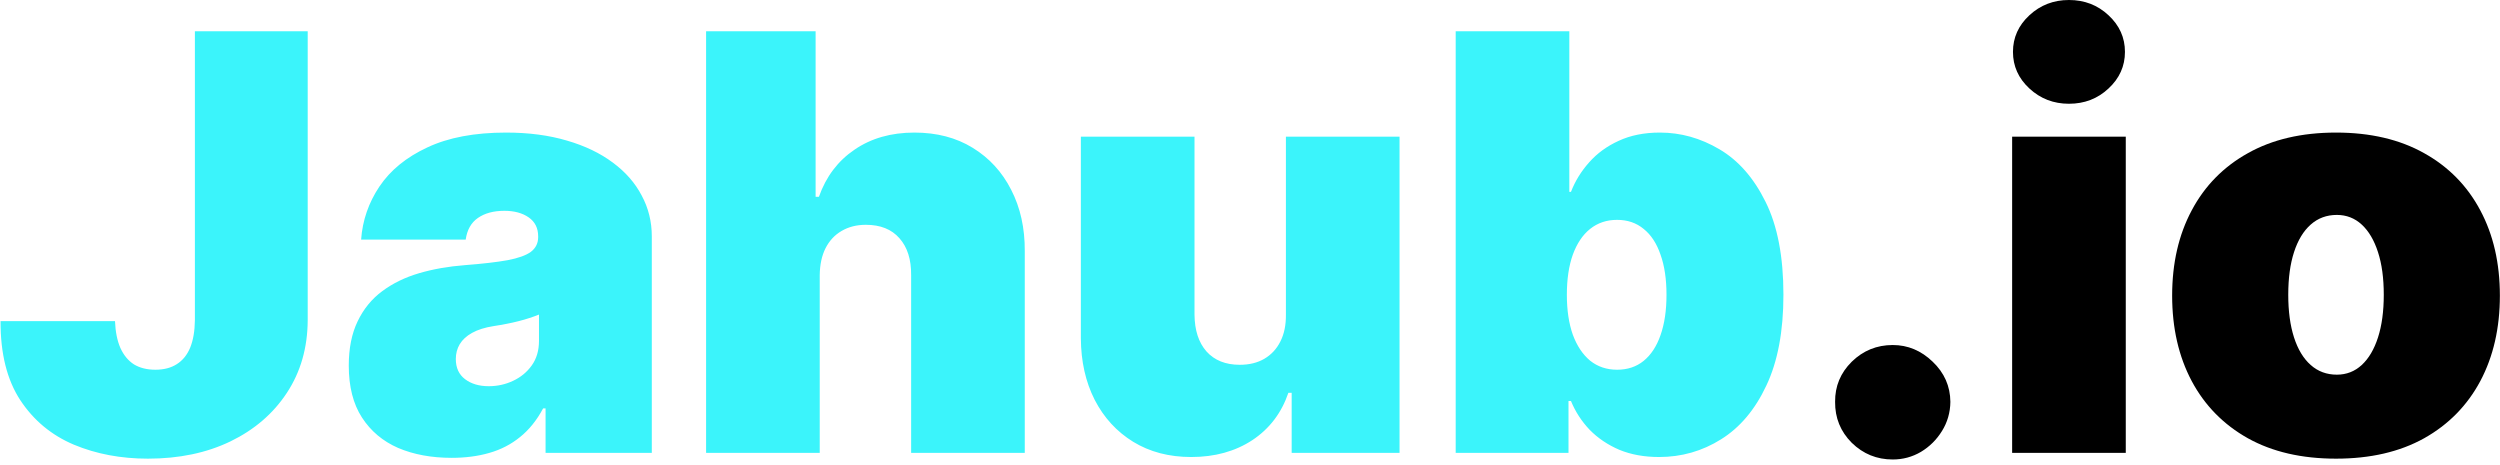 <svg width="414" height="77" viewBox="0 0 414 77" fill="none" xmlns="http://www.w3.org/2000/svg">
<path d="M32.273 5.182H50.955V53.045C50.932 57.591 49.784 61.591 47.511 65.046C45.261 68.477 42.148 71.159 38.17 73.091C34.216 75 29.659 75.954 24.5 75.954C20.023 75.954 15.932 75.182 12.227 73.636C8.523 72.068 5.568 69.614 3.364 66.273C1.159 62.909 0.068 58.545 0.091 53.182H19.046C19.114 54.932 19.409 56.409 19.932 57.614C20.477 58.818 21.227 59.727 22.182 60.341C23.159 60.932 24.341 61.227 25.727 61.227C27.136 61.227 28.318 60.92 29.273 60.307C30.25 59.693 30.989 58.784 31.489 57.58C31.989 56.352 32.25 54.841 32.273 53.045V5.182ZM74.801 75.818C71.46 75.818 68.506 75.273 65.938 74.182C63.392 73.068 61.392 71.386 59.938 69.136C58.483 66.886 57.756 64.023 57.756 60.545C57.756 57.682 58.244 55.239 59.222 53.216C60.199 51.17 61.562 49.5 63.312 48.205C65.062 46.909 67.097 45.92 69.415 45.239C71.756 44.557 74.278 44.114 76.983 43.909C79.915 43.682 82.267 43.409 84.04 43.091C85.835 42.75 87.131 42.284 87.926 41.693C88.722 41.08 89.119 40.273 89.119 39.273V39.136C89.119 37.773 88.597 36.727 87.551 36C86.506 35.273 85.165 34.909 83.528 34.909C81.733 34.909 80.267 35.307 79.131 36.102C78.017 36.875 77.347 38.068 77.119 39.682H59.801C60.028 36.5 61.04 33.568 62.835 30.886C64.653 28.182 67.301 26.023 70.778 24.409C74.256 22.773 78.597 21.954 83.801 21.954C87.551 21.954 90.915 22.398 93.892 23.284C96.869 24.148 99.403 25.364 101.494 26.932C103.585 28.477 105.176 30.296 106.267 32.386C107.381 34.455 107.938 36.705 107.938 39.136V75H90.347V67.636H89.938C88.892 69.591 87.619 71.171 86.119 72.375C84.642 73.579 82.949 74.454 81.04 75C79.153 75.546 77.074 75.818 74.801 75.818ZM80.938 63.955C82.369 63.955 83.71 63.659 84.96 63.068C86.233 62.477 87.267 61.625 88.062 60.511C88.858 59.398 89.256 58.045 89.256 56.455V52.091C88.756 52.295 88.222 52.489 87.653 52.67C87.108 52.852 86.517 53.023 85.881 53.182C85.267 53.341 84.608 53.489 83.903 53.625C83.222 53.761 82.506 53.886 81.756 54C80.301 54.227 79.108 54.602 78.176 55.125C77.267 55.625 76.585 56.25 76.131 57C75.699 57.727 75.483 58.545 75.483 59.455C75.483 60.909 75.994 62.023 77.017 62.795C78.04 63.568 79.347 63.955 80.938 63.955ZM135.747 45.545V75H116.929V5.182H135.065V32.591H135.611C136.793 29.25 138.759 26.648 141.509 24.784C144.259 22.898 147.565 21.954 151.429 21.954C155.134 21.954 158.349 22.796 161.077 24.477C163.827 26.159 165.952 28.477 167.452 31.432C168.974 34.386 169.724 37.773 169.702 41.591V75H150.884V45.545C150.906 42.955 150.259 40.92 148.94 39.443C147.645 37.966 145.793 37.227 143.384 37.227C141.861 37.227 140.52 37.568 139.361 38.25C138.224 38.909 137.338 39.864 136.702 41.114C136.088 42.341 135.77 43.818 135.747 45.545ZM212.946 52.091V22.636H231.764V75H213.901V65.046H213.355C212.219 68.386 210.23 71 207.389 72.886C204.548 74.75 201.173 75.682 197.264 75.682C193.605 75.682 190.401 74.841 187.651 73.159C184.923 71.477 182.798 69.159 181.276 66.204C179.776 63.25 179.014 59.864 178.991 56.045V22.636H197.81V52.091C197.832 54.682 198.491 56.716 199.787 58.193C201.105 59.67 202.946 60.409 205.31 60.409C206.878 60.409 208.23 60.08 209.366 59.42C210.526 58.739 211.412 57.784 212.026 56.557C212.662 55.307 212.969 53.818 212.946 52.091ZM241.062 75V5.182H259.881V31.773H260.153C260.835 30 261.835 28.375 263.153 26.898C264.472 25.398 266.108 24.204 268.062 23.318C270.017 22.409 272.29 21.954 274.881 21.954C278.335 21.954 281.619 22.875 284.733 24.716C287.869 26.557 290.415 29.454 292.369 33.409C294.347 37.364 295.335 42.5 295.335 48.818C295.335 54.864 294.392 59.875 292.506 63.852C290.642 67.829 288.142 70.796 285.006 72.75C281.892 74.704 278.472 75.682 274.744 75.682C272.29 75.682 270.097 75.284 268.165 74.489C266.256 73.671 264.619 72.568 263.256 71.182C261.915 69.773 260.881 68.182 260.153 66.409H259.744V75H241.062ZM259.472 48.818C259.472 51.364 259.801 53.568 260.46 55.432C261.142 57.273 262.097 58.705 263.324 59.727C264.574 60.727 266.063 61.227 267.79 61.227C269.517 61.227 270.983 60.739 272.188 59.761C273.415 58.761 274.347 57.341 274.983 55.5C275.642 53.636 275.972 51.409 275.972 48.818C275.972 46.227 275.642 44.011 274.983 42.17C274.347 40.307 273.415 38.886 272.188 37.909C270.983 36.909 269.517 36.409 267.79 36.409C266.063 36.409 264.574 36.909 263.324 37.909C262.097 38.886 261.142 40.307 260.46 42.17C259.801 44.011 259.472 46.227 259.472 48.818Z" fill="#3BF4FB"/>
<path d="M313.438 76.091C310.801 76.091 308.54 75.171 306.653 73.329C304.79 71.466 303.869 69.204 303.892 66.546C303.869 63.955 304.79 61.739 306.653 59.898C308.54 58.057 310.801 57.136 313.438 57.136C315.938 57.136 318.142 58.057 320.051 59.898C321.983 61.739 322.96 63.955 322.983 66.546C322.96 68.318 322.494 69.932 321.585 71.386C320.699 72.818 319.54 73.966 318.108 74.829C316.676 75.671 315.119 76.091 313.438 76.091ZM333.21 75V22.636H352.028V75H333.21ZM342.619 17.182C340.074 17.182 337.892 16.341 336.074 14.659C334.256 12.977 333.347 10.954 333.347 8.591C333.347 6.227 334.256 4.205 336.074 2.523C337.892 0.841 340.074 0 342.619 0C345.188 0 347.369 0.841 349.165 2.523C350.983 4.205 351.892 6.227 351.892 8.591C351.892 10.954 350.983 12.977 349.165 14.659C347.369 16.341 345.188 17.182 342.619 17.182ZM386.844 75.954C381.162 75.954 376.298 74.829 372.253 72.579C368.207 70.307 365.105 67.148 362.946 63.102C360.787 59.034 359.707 54.318 359.707 48.955C359.707 43.591 360.787 38.886 362.946 34.841C365.105 30.773 368.207 27.614 372.253 25.364C376.298 23.091 381.162 21.954 386.844 21.954C392.526 21.954 397.389 23.091 401.435 25.364C405.48 27.614 408.582 30.773 410.741 34.841C412.901 38.886 413.98 43.591 413.98 48.955C413.98 54.318 412.901 59.034 410.741 63.102C408.582 67.148 405.48 70.307 401.435 72.579C397.389 74.829 392.526 75.954 386.844 75.954ZM386.98 62.045C388.571 62.045 389.946 61.511 391.105 60.443C392.264 59.375 393.162 57.852 393.798 55.875C394.435 53.898 394.753 51.545 394.753 48.818C394.753 46.068 394.435 43.716 393.798 41.761C393.162 39.784 392.264 38.261 391.105 37.193C389.946 36.125 388.571 35.591 386.98 35.591C385.298 35.591 383.855 36.125 382.651 37.193C381.446 38.261 380.526 39.784 379.889 41.761C379.253 43.716 378.935 46.068 378.935 48.818C378.935 51.545 379.253 53.898 379.889 55.875C380.526 57.852 381.446 59.375 382.651 60.443C383.855 61.511 385.298 62.045 386.98 62.045Z" fill="black"/>
</svg>
